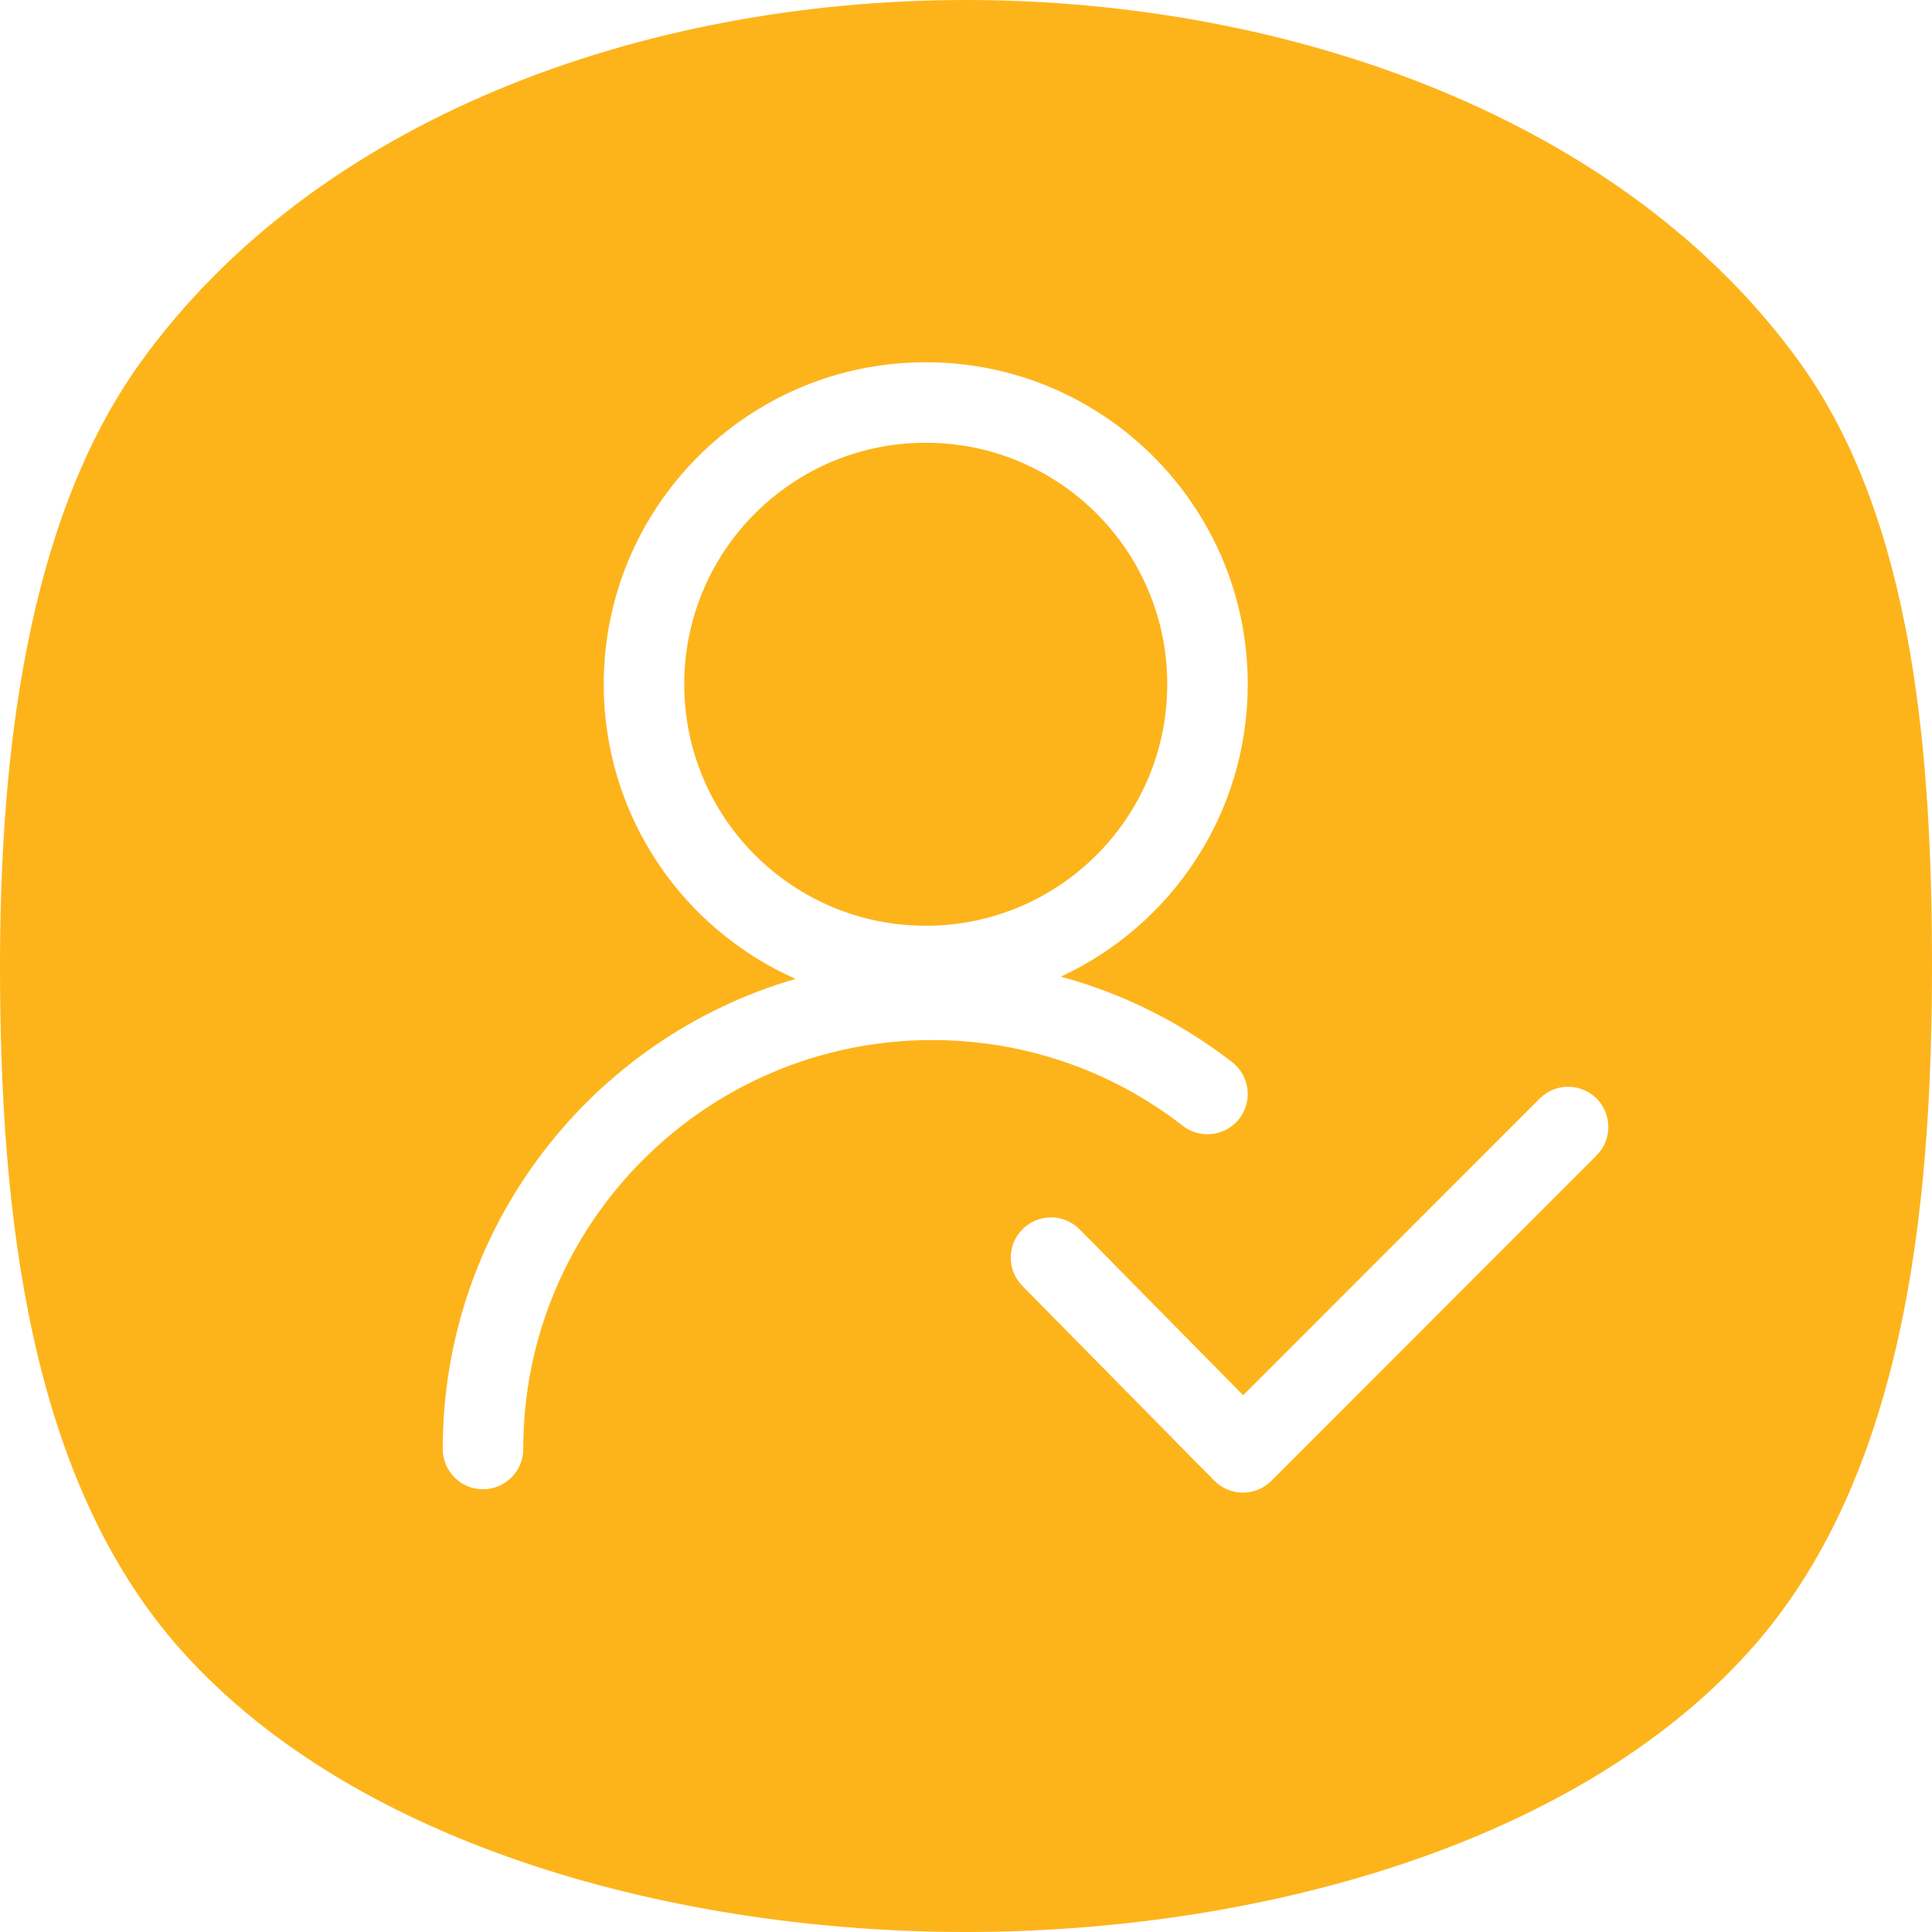 <?xml version="1.0" encoding="UTF-8" standalone="no"?>
<svg width="24px" height="24px" viewBox="0 0 24 24" version="1.1" xmlns="http://www.w3.org/2000/svg" xmlns:xlink="http://www.w3.org/1999/xlink">
    <!-- Generator: Sketch 46.2 (44496) - http://www.bohemiancoding.com/sketch -->
    <title>Group 3</title>
    <desc>Created with Sketch.</desc>
    <defs></defs>
    <g id="Page-1" stroke="none" stroke-width="1" fill="none" fill-rule="evenodd">
        <g id="01-copy-4" transform="translate(-16, -459)" fill="#FDB41B">
            <g id="Group-5-Copy-5" transform="translate(0, 448)">
                <g id="Group-3" transform="translate(16, 11)">
                    <path d="M9.883,12.16 C7.351,12.894 5.5,15.231 5.5,18 C5.5,18.276 5.724,18.5 6,18.5 C6.276,18.5 6.5,18.276 6.5,18 C6.5,15.194 8.774,12.92 11.58,12.92 C12.724,12.92 13.809,13.298 14.693,13.985 C14.911,14.154 15.226,14.115 15.395,13.897 C15.564,13.679 15.525,13.365 15.307,13.195 C14.672,12.702 13.95,12.342 13.178,12.132 C14.549,11.498 15.5,10.11 15.5,8.5 C15.5,6.291 13.709,4.5 11.5,4.5 C9.291,4.5 7.5,6.291 7.5,8.5 C7.5,10.134 8.479,11.539 9.883,12.16 Z M12,24 C8.45,24 4.457,22.961 2.26,20.51 C0.356,18.386 0,15.077 0,12 C0,9.393 0.328,6.478 1.74,4.51 C3.918,1.475 7.979,0 12,0 C16.026,0 20.193,1.478 22.37,4.52 C23.777,6.486 24,9.398 24,12 C24,15.076 23.643,18.376 21.74,20.5 C19.543,22.952 15.552,24 12,24 Z M13.412,15.272 C13.218,15.075 12.902,15.073 12.705,15.267 C12.508,15.461 12.506,15.777 12.7,15.974 L15.084,18.393 C15.279,18.59 15.597,18.592 15.794,18.395 L19.833,14.353 C20.028,14.158 20.028,13.842 19.833,13.646 C19.637,13.451 19.321,13.451 19.126,13.647 L15.443,17.332 L13.412,15.272 Z" id="Combined-Shape"></path>
                    <path d="M11.5,11.5 C13.157,11.5 14.5,10.157 14.5,8.5 C14.5,6.843 13.157,5.5 11.5,5.5 C9.843,5.5 8.5,6.843 8.5,8.5 C8.5,10.157 9.843,11.5 11.5,11.5 Z" id="Oval-4" fill-rule="nonzero"></path>
                </g>
            </g>
        </g>
    </g>
</svg>